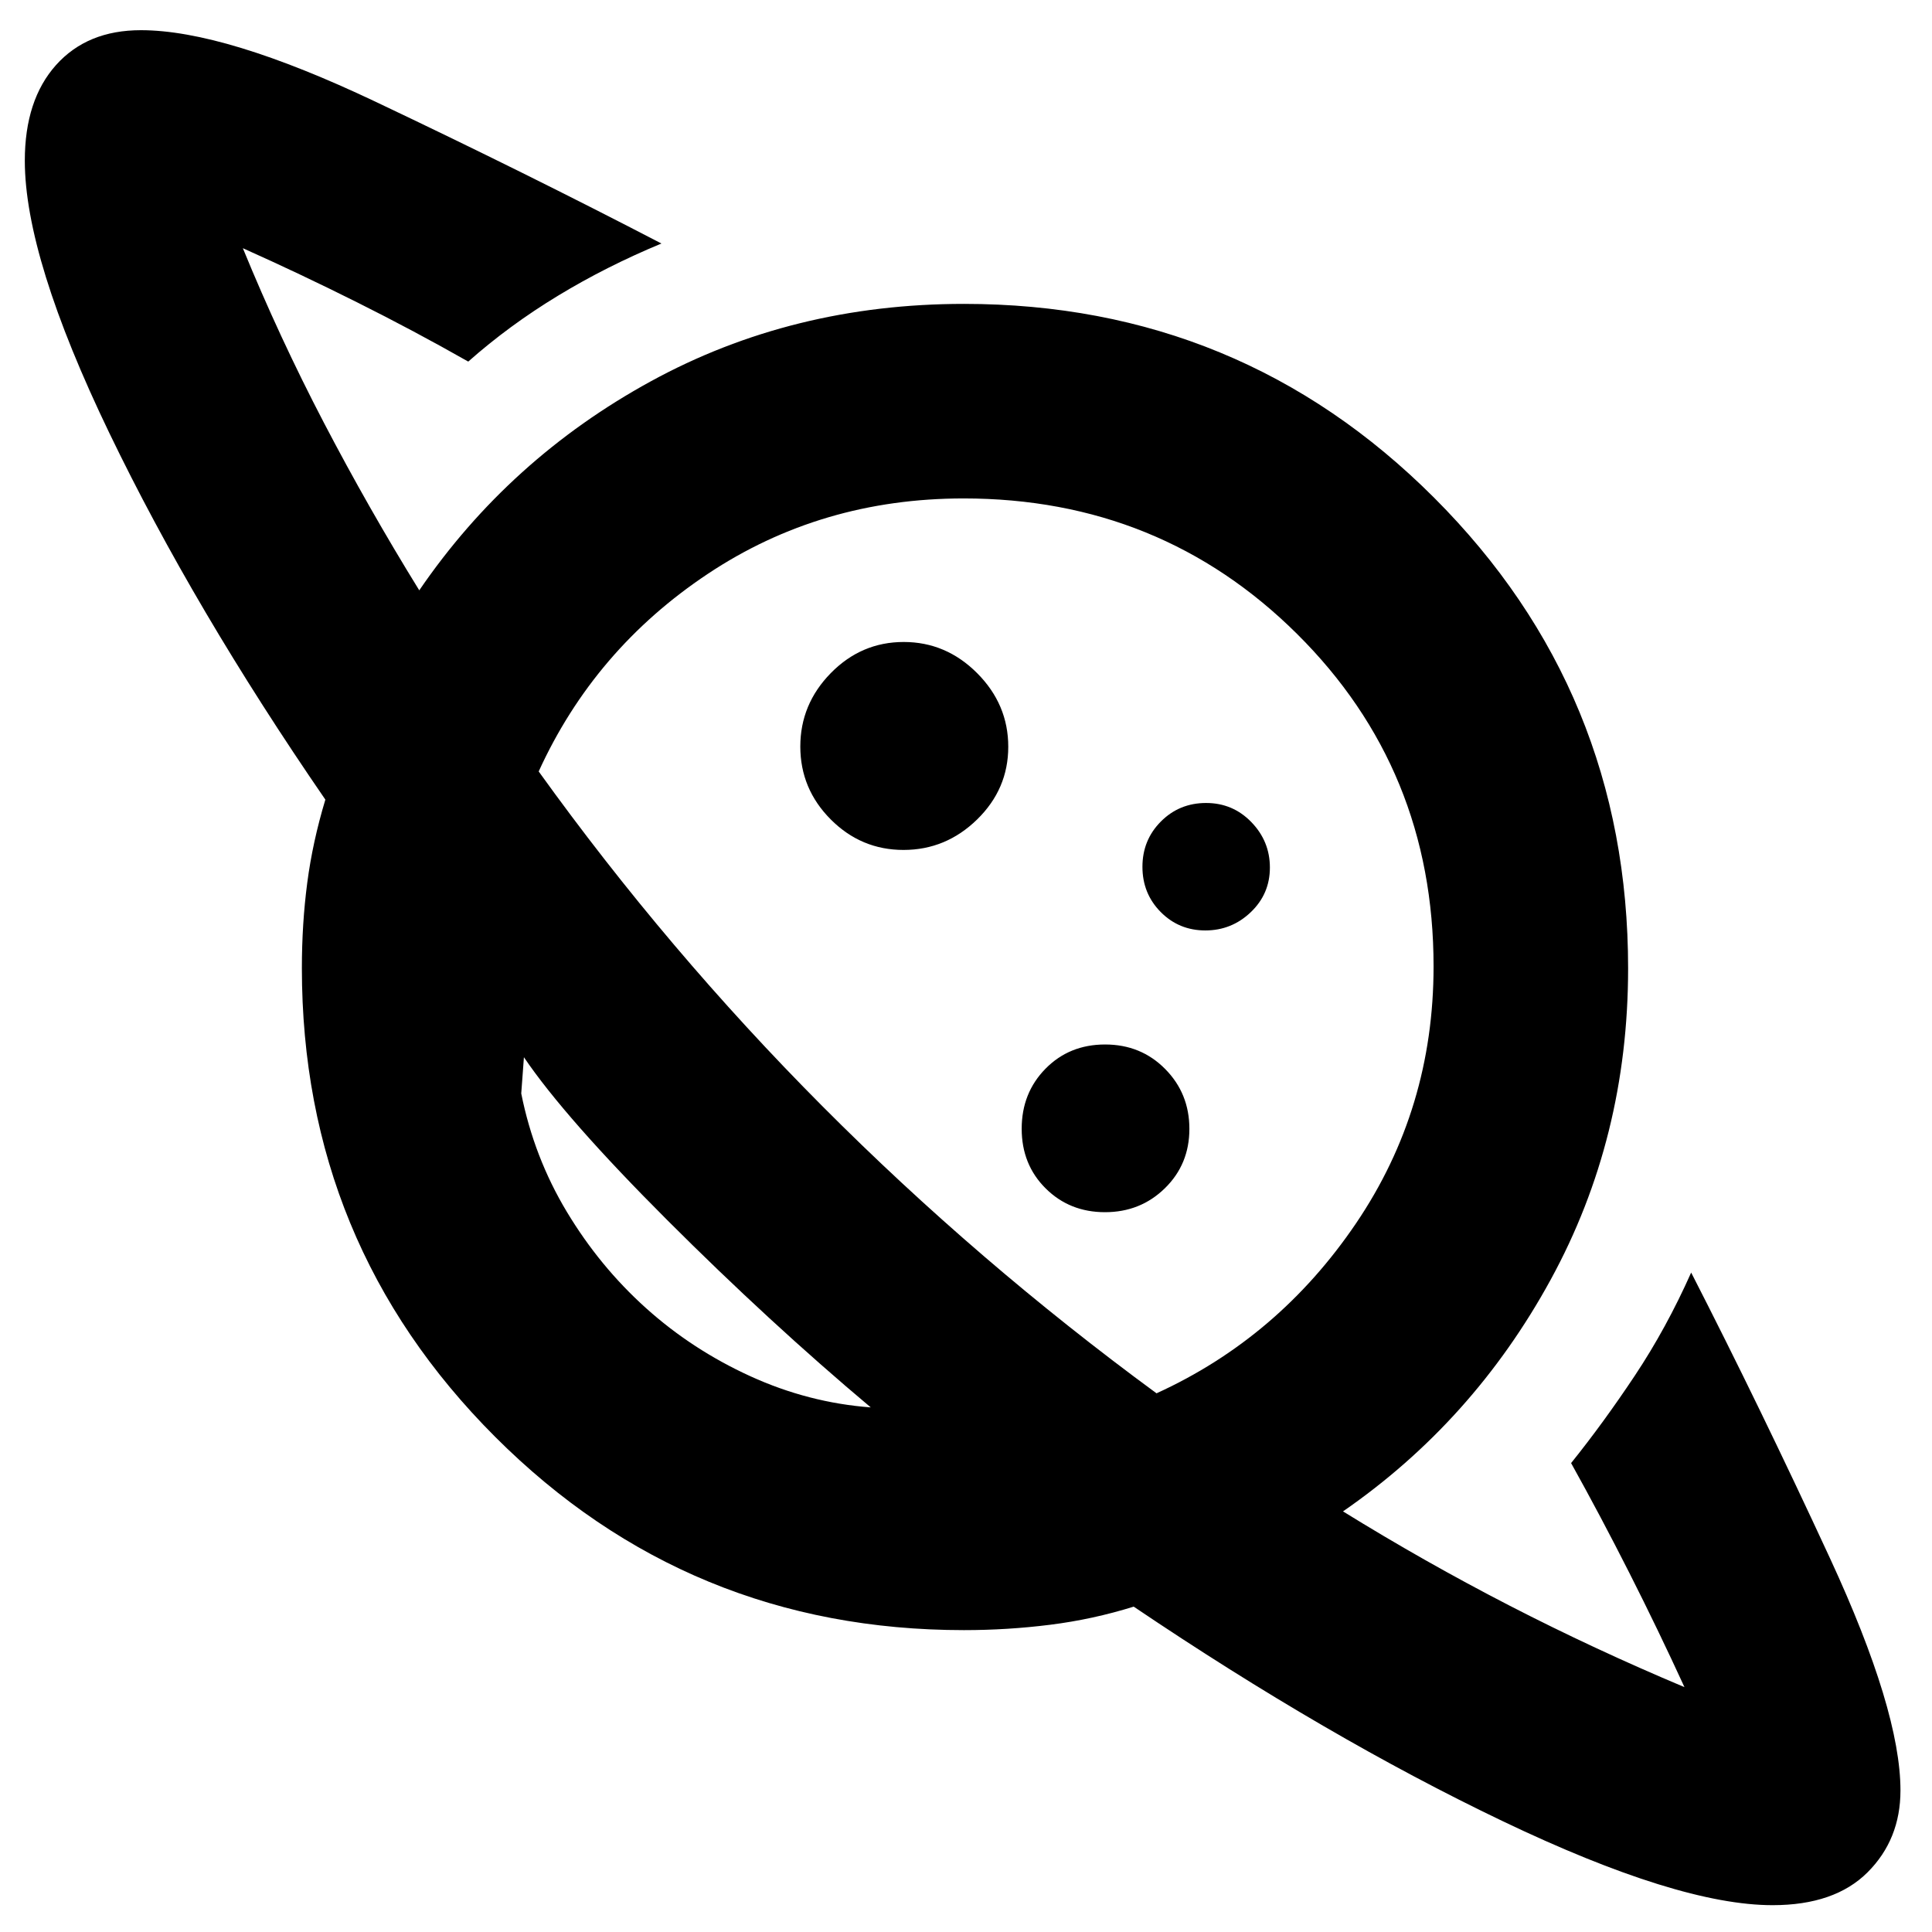 <svg xmlns="http://www.w3.org/2000/svg" height="40" viewBox="0 -960 960 960" width="40"><path d="M448.95-537.67q21.05 0 36.55-15.12 15.5-15.12 15.5-36.16 0-21.05-15.45-36.55-15.46-15.5-36.5-15.5-21.05 0-36.22 15.45-15.16 15.46-15.16 36.5 0 21.05 15.12 36.22 15.12 15.16 36.16 15.16ZM880.78-13.33Q834-13.33 746.83-55q-87.16-41.67-183.5-106.67-20.33 6.34-41.48 9Q500.69-150 479-150q-136.91 0-232.96-96.04Q150-342.09 150-479q0-22 2.67-42.33 2.66-20.34 9-41.34-65.34-95-107.34-182.16-42-87.17-42-135.33 0-30.17 15.5-47.51Q43.33-945 70-945q41.67 0 116.5 35.5T328.67-839q-27.34 11.33-51.5 26-24.17 14.67-44.5 32.67-27-15.34-55.34-29.5Q149-824 120.67-836.67q18.17 44.35 40.25 86.68 22.08 42.32 47.41 83.32Q253-732 323.34-770.5T479-809q137.35 0 233.67 96.38Q809-616.25 809-478.83q0 84.32-38.5 154.74Q732-253.67 667.33-209q40.68 25.15 82.73 46.81 42.05 21.66 86.94 40.52-13-28.33-27.33-56.66-14.34-28.34-29-54.67 16.05-19.97 31.69-43.49Q828-300 840.33-327.67q34 66.34 69 142 35 75.67 35 115.34 0 24.33-16.33 40.66-16.33 16.34-47.22 16.34ZM549.07-357.67q17.6 0 29.76-11.9 12.17-11.9 12.17-29.5t-12.04-29.76Q566.92-441 549.13-441q-17.8 0-29.63 12.04-11.83 12.04-11.83 29.83 0 17.8 11.9 29.63 11.9 11.83 29.5 11.83Zm49.84-140q13.09 0 22.59-9.07t9.5-22.17q0-13.09-9.21-22.59-9.2-9.5-22.5-9.5-13.29 0-22.46 9.21-9.16 9.2-9.16 22.5 0 13.29 9.07 22.46 9.07 9.16 22.17 9.16Zm-166.24 237q-50.2-42.17-101.04-92.99-50.83-50.82-71.3-81.01l-.66 9-.67 9q6.33 31.67 22.67 58.84Q298-330.67 321-310q23 20.67 51.83 33.83 28.84 13.17 59.84 15.5Zm142-7q60.66-27.66 99.16-84.5 38.5-56.83 38.5-127.63 0-97.87-67.83-165.2-67.83-67.33-165.7-67.33-70.8 0-127.13 37.5-56.34 37.5-84 98.16 64.1 89.15 141.05 166.41Q485.67-333 574.67-267.67Zm-229.67-78ZM489.33-490Z"/></svg>